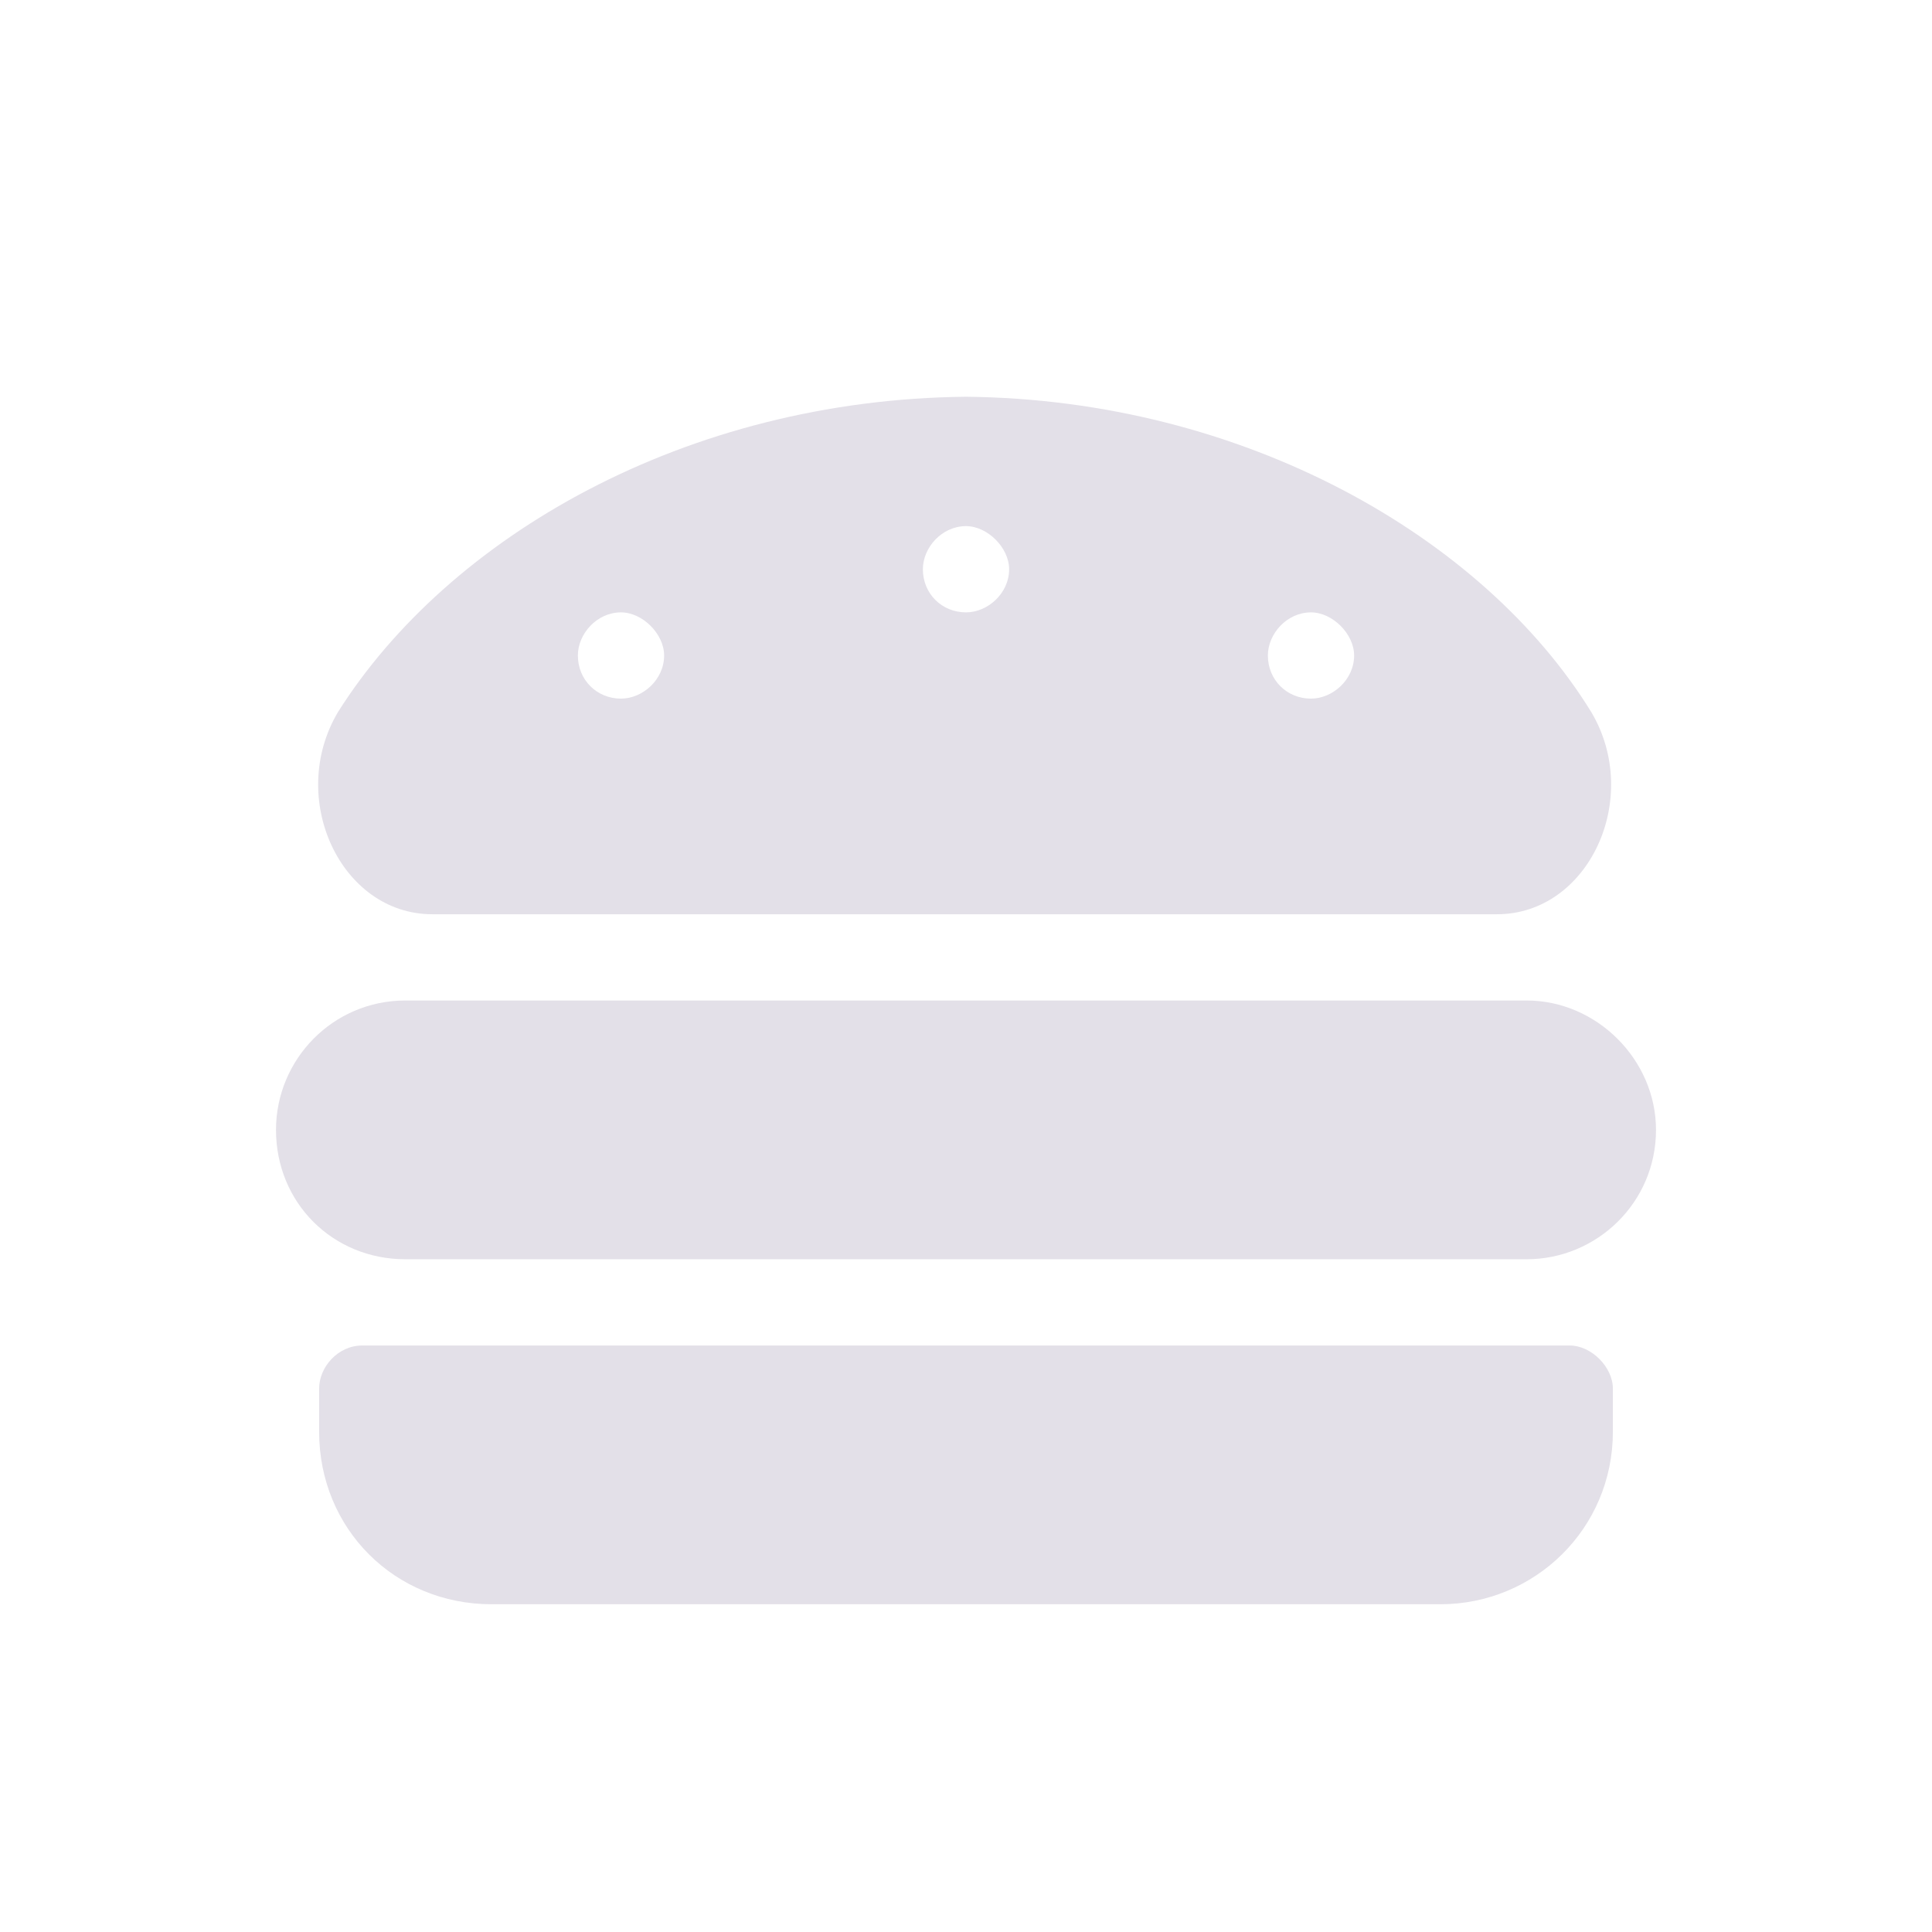 <svg width="28" height="28" viewBox="0 0 28 28" fill="none" xmlns="http://www.w3.org/2000/svg">
<path d="M22.125 14.5H5.875C4.82 14.5 4 15.359 4 16.375C4 17.43 4.82 18.25 5.875 18.25H22.125C23.141 18.25 24 17.43 24 16.375C24 15.359 23.141 14.5 22.125 14.5ZM22.75 19.5H5.25C4.898 19.5 4.625 19.812 4.625 20.125V20.75C4.625 22.156 5.719 23.25 7.125 23.25H20.875C22.242 23.25 23.375 22.156 23.375 20.75V20.125C23.375 19.812 23.062 19.5 22.75 19.5ZM6.266 13.25H21.695C23.023 13.25 23.805 11.57 23.062 10.32C21.5 7.781 18.023 5.789 14 5.75C9.938 5.789 6.5 7.781 4.898 10.32C4.156 11.57 4.938 13.25 6.266 13.25ZM19 8.875C19.312 8.875 19.625 9.188 19.625 9.5C19.625 9.852 19.312 10.125 19 10.125C18.648 10.125 18.375 9.852 18.375 9.5C18.375 9.188 18.648 8.875 19 8.875ZM14 7.625C14.312 7.625 14.625 7.938 14.625 8.25C14.625 8.602 14.312 8.875 14 8.875C13.648 8.875 13.375 8.602 13.375 8.25C13.375 7.938 13.648 7.625 14 7.625ZM9 8.875C9.312 8.875 9.625 9.188 9.625 9.5C9.625 9.852 9.312 10.125 9 10.125C8.648 10.125 8.375 9.852 8.375 9.5C8.375 9.188 8.648 8.875 9 8.875Z" fill="#E3E0E8"/>
</svg>
